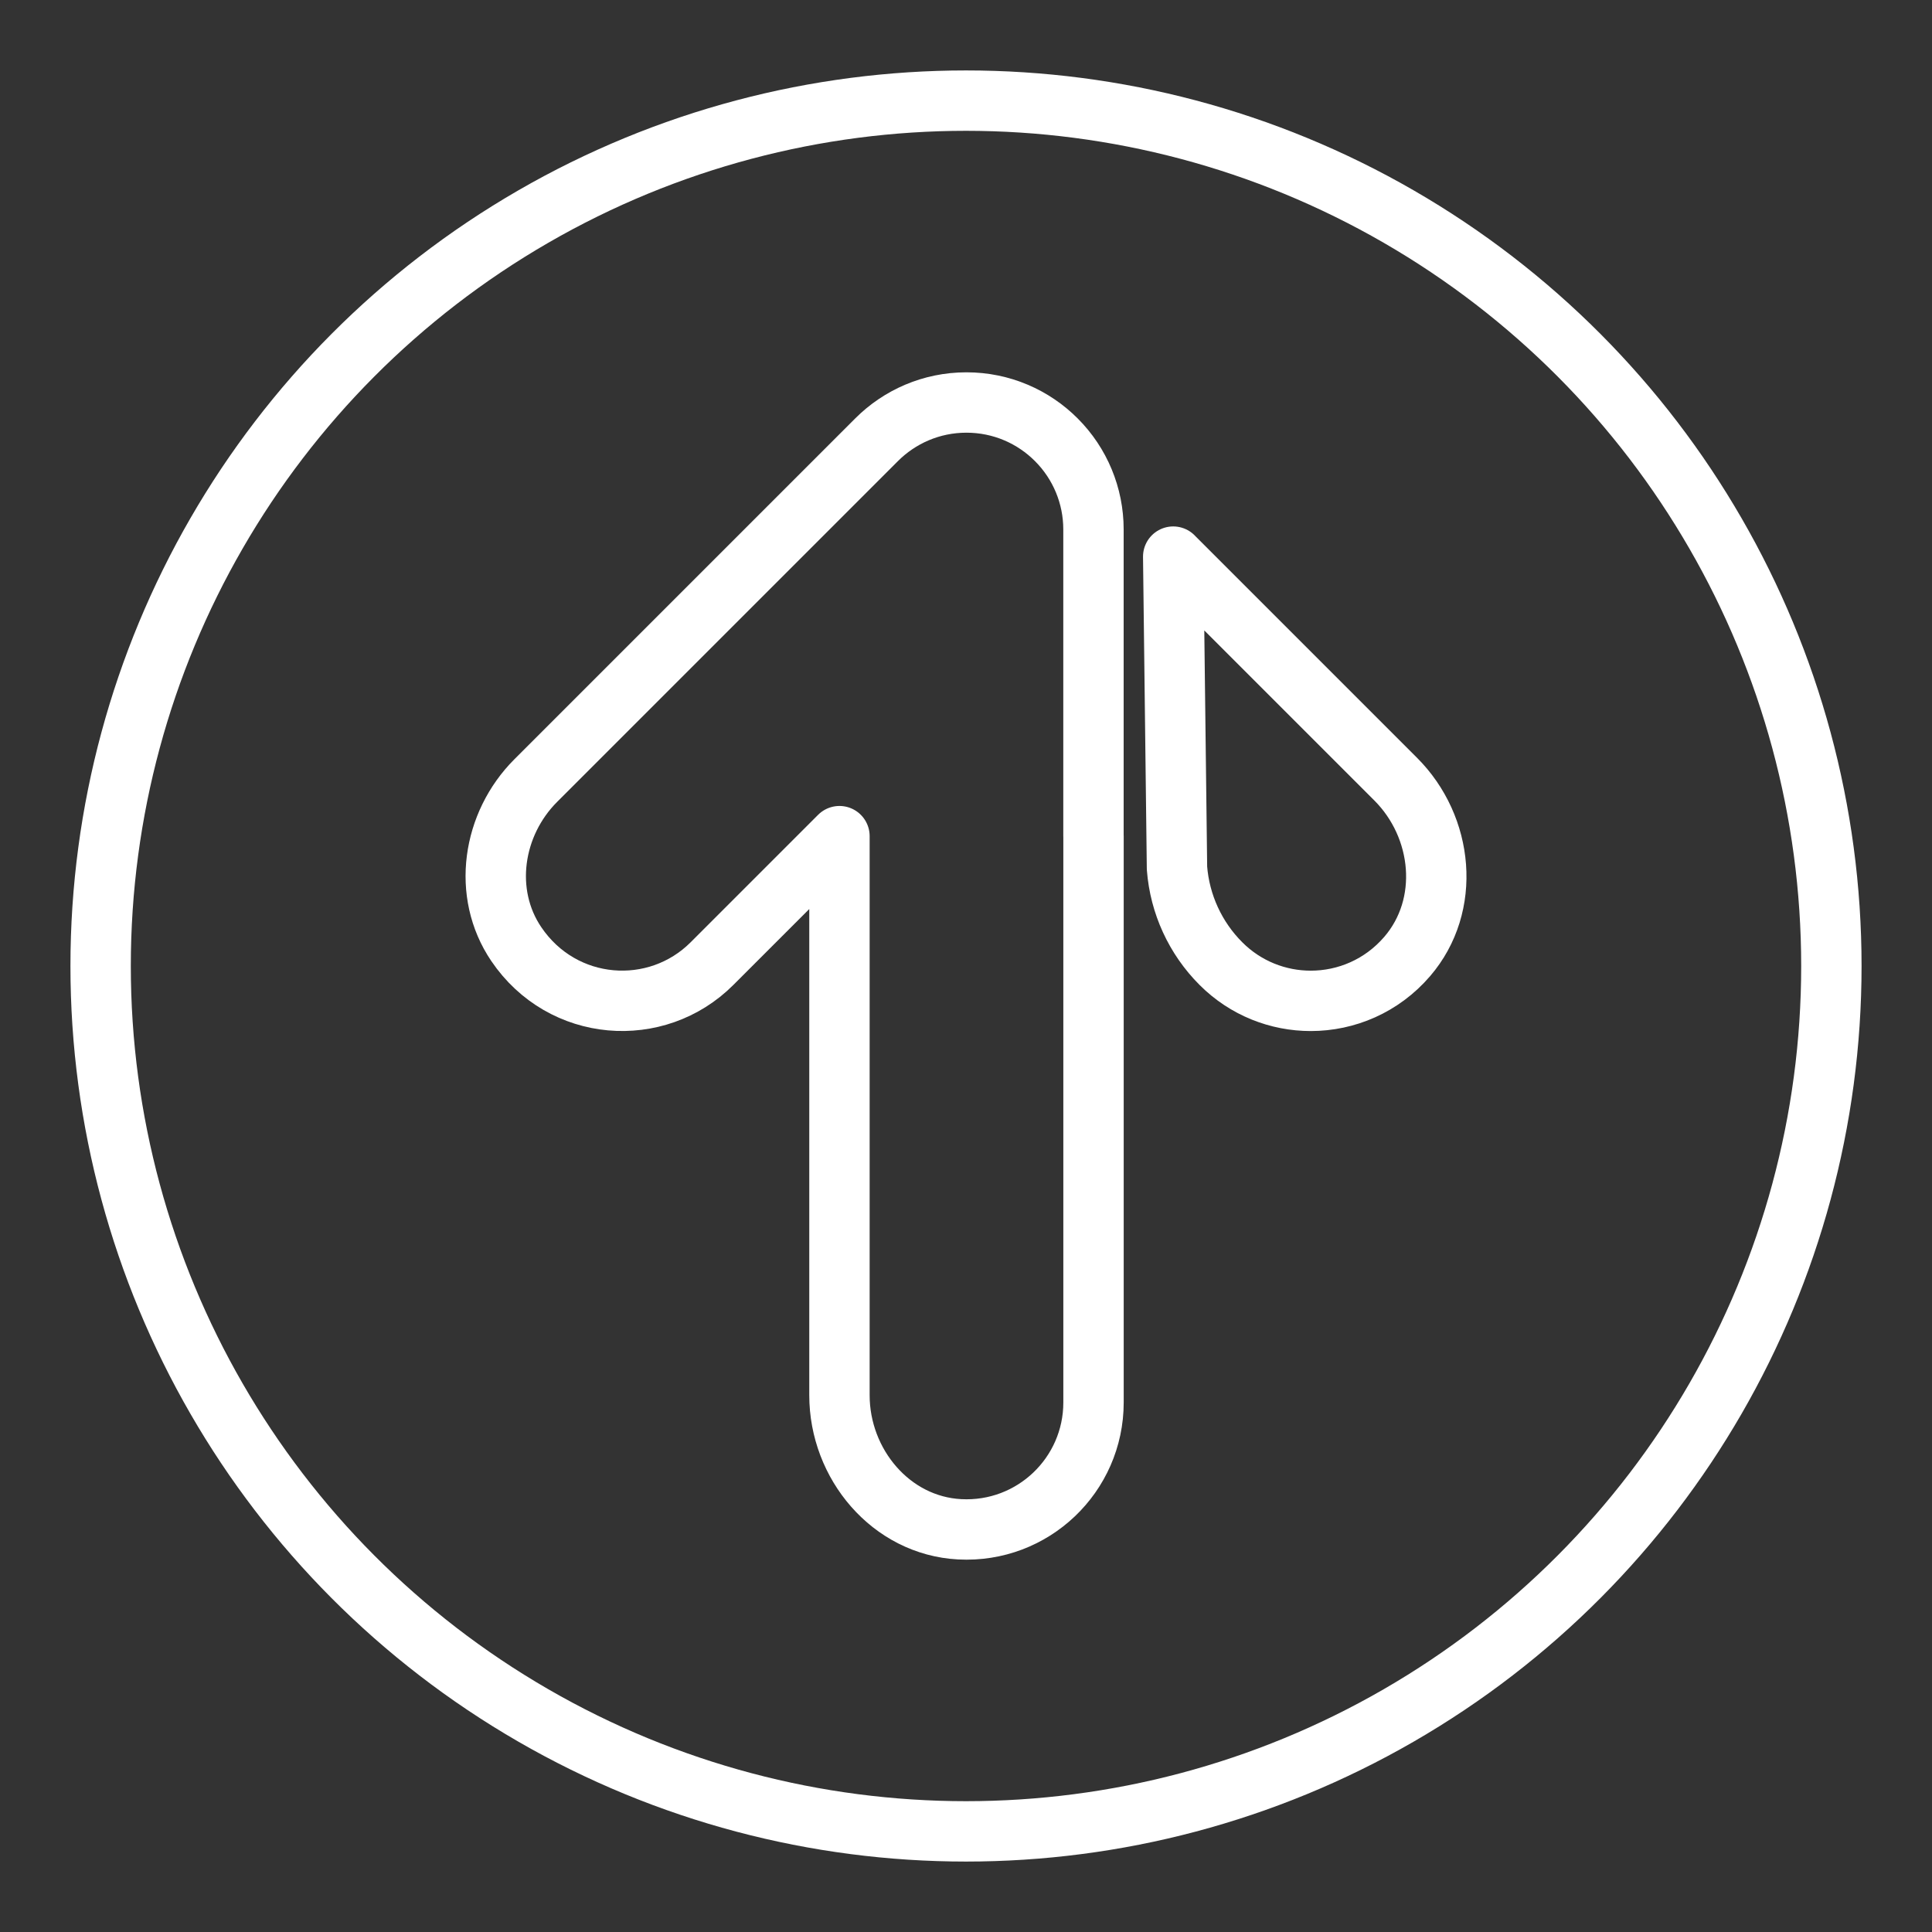 <ns0:svg xmlns:ns0="http://www.w3.org/2000/svg" id="b" viewBox="0 0 48 48" style="stroke-width:1.5px"><ns0:rect x="0" y="0" width="48" height="48" fill="#333333" stroke="none"/><ns0:defs style="stroke-width:1.5px"><ns0:style style="stroke-width:1.5px">.c{fill:none;stroke:#fff;stroke-linecap:round;stroke-linejoin:round;}</ns0:style></ns0:defs><ns0:circle class="c" cx="24" cy="24" r="21.5" style="stroke-width:1.5px" /><ns0:path class="c" d="m27.167,20.774v-7.622c0-.835-.332-1.635-.922-2.225h0c-.571-.573-1.361-.927-2.234-.927s-1.663.355-2.234.927l-8.466,8.466c-1.079,1.079-1.34,2.799-.484,4.063,1.151,1.7,3.486,1.862,4.862.485l3.167-3.167v13.891c0,1.709,1.279,3.24,2.986,3.33,1.82.096,3.326-1.352,3.326-3.151v-14.07Z" style="stroke-width:1.5px" /><ns0:path class="c" d="m29.148,13.83l5.528,5.528c1.188,1.188,1.381,3.132.285,4.406-.632.735-1.514,1.102-2.396,1.102-.807,0-1.615-.308-2.231-.925h0c-.636-.636-1.023-1.478-1.092-2.374l-.094-7.738Z" style="stroke-width:1.5px" /></ns0:svg>